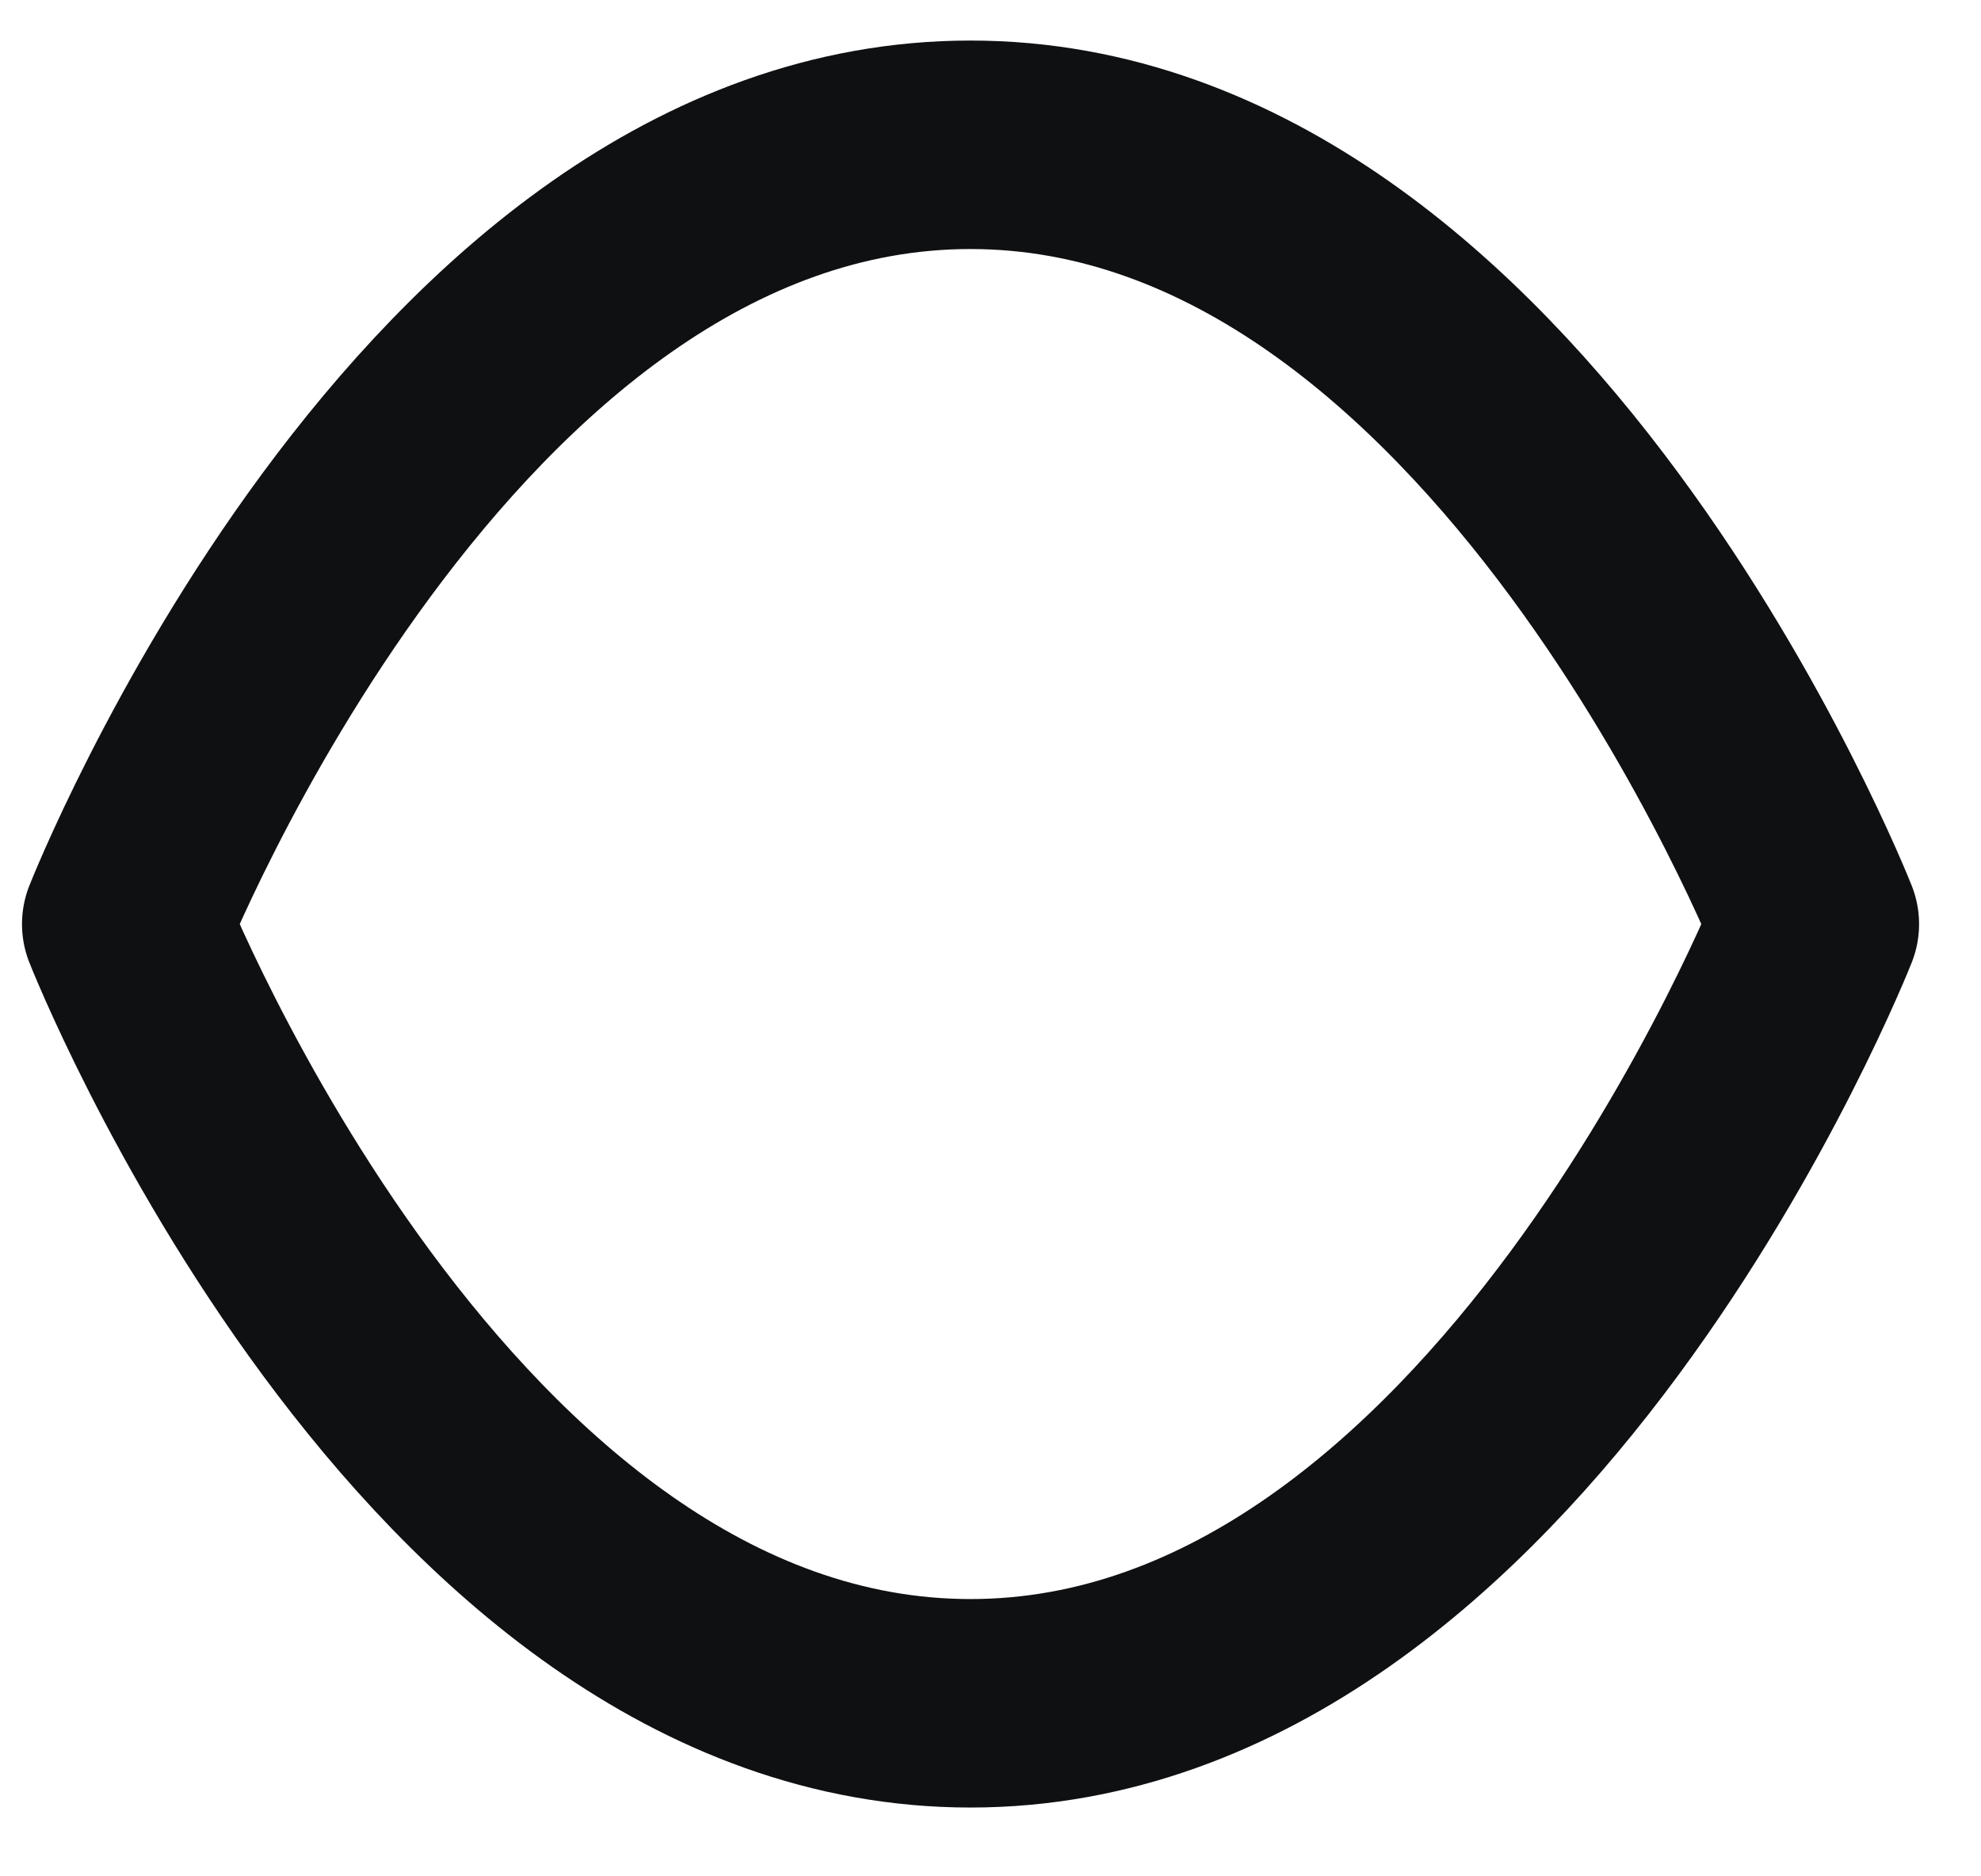 <svg width="19" height="18" viewBox="0 0 19 18" fill="none" xmlns="http://www.w3.org/2000/svg">
<path d="M1.211 8.865C1.211 8.865 4.155 1.389 9.308 1.389C14.461 1.389 17.406 8.865 17.406 8.865C17.406 8.865 14.461 16.34 9.308 16.34C4.155 16.34 1.211 8.865 1.211 8.865Z" stroke="#0F1012" stroke-width="2" stroke-linecap="round" stroke-linejoin="round"/>
</svg>
